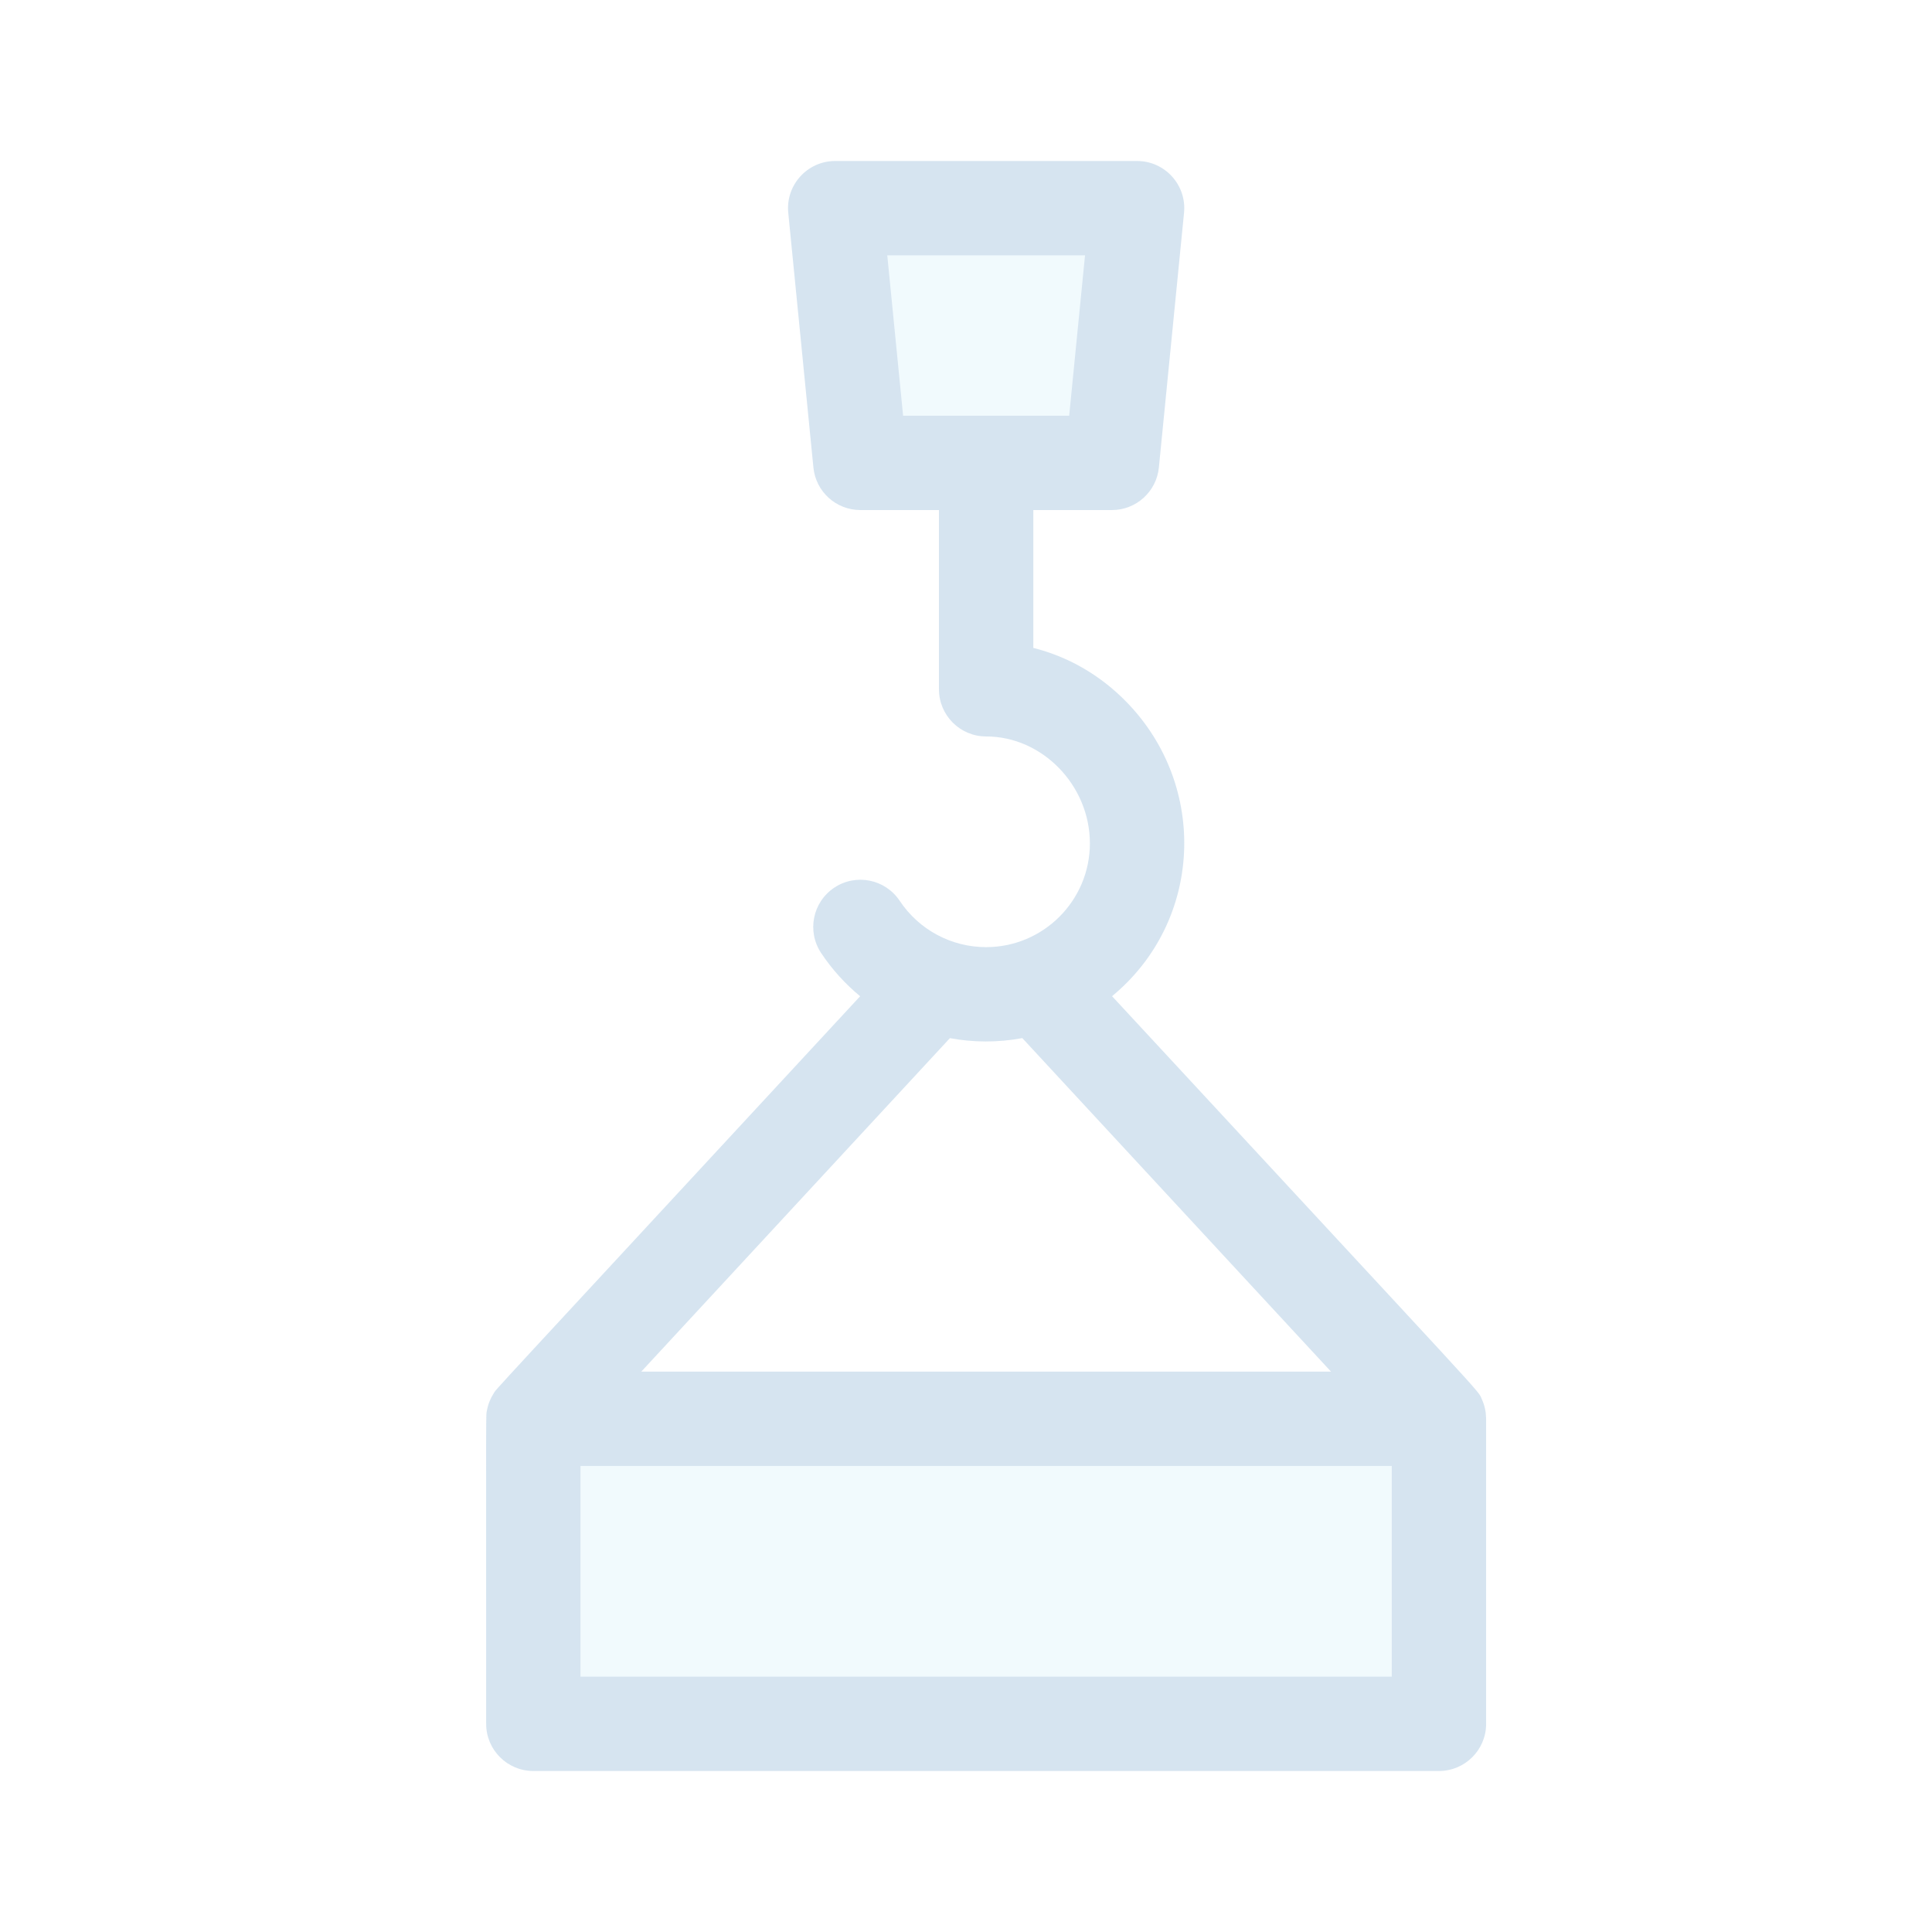 <svg xmlns="http://www.w3.org/2000/svg" width="96" height="96" viewBox="0 0 96 96">
    <g fill="none" fill-rule="evenodd" opacity=".2">
        <g>
            <g>
                <g>
                    <g>
                        <path fill="#BBE5F7" d="M4 64H48V76H4zM19.408 2.663H31.408V14.663H19.408z" transform="translate(-672 -333) translate(99 207) translate(573 126) translate(24 8)"/>
                        <path fill="#3179B6" fill-rule="nonzero" d="M49.842 62.438c-.008-.308-.075-.61-.204-.897-.24-.534.837.722-18.38-20.041 4.497-3.712 4.795-10.424.727-14.609-1.303-1.34-2.9-2.261-4.64-2.697v-6.85h3.906c1.205 0 2.214-.914 2.333-2.114l1.25-12.656C34.97 1.194 33.884 0 32.5 0h-15c-1.386 0-2.468 1.197-2.332 2.574l1.25 12.656c.118 1.2 1.127 2.114 2.332 2.114h3.906v8.906c0 1.294 1.05 2.344 2.344 2.344 2.795 0 5.156 2.433 5.156 5.312 0 2.843-2.313 5.157-5.156 5.157-1.73 0-3.335-.862-4.296-2.304-.718-1.077-2.173-1.369-3.25-.651-1.077.717-1.369 2.172-.651 3.25.545.818 1.2 1.537 1.937 2.145C-.41 62.193.707 60.958.528 61.24c-.16.249-.276.534-.332.846-.056.313-.039-.925-.039 15.571C.157 78.951 1.207 80 2.501 80h45c1.294 0 2.344-1.05 2.344-2.344 0-16.765.001-15.039-.003-15.218zM20.088 4.688h9.826l-.787 7.968h-8.252l-.787-7.969zm6.71 38.895l15.34 16.573H7.864L23.2 43.585c1.153.213 2.357.228 3.598-.002zm18.36 31.73H4.844v-10.47h40.312v10.47z" transform="translate(-672 -333) translate(99 207) translate(573 126) translate(24 8)"/>
                    </g>
                </g>
            </g>
        </g>
    </g>
</svg>
